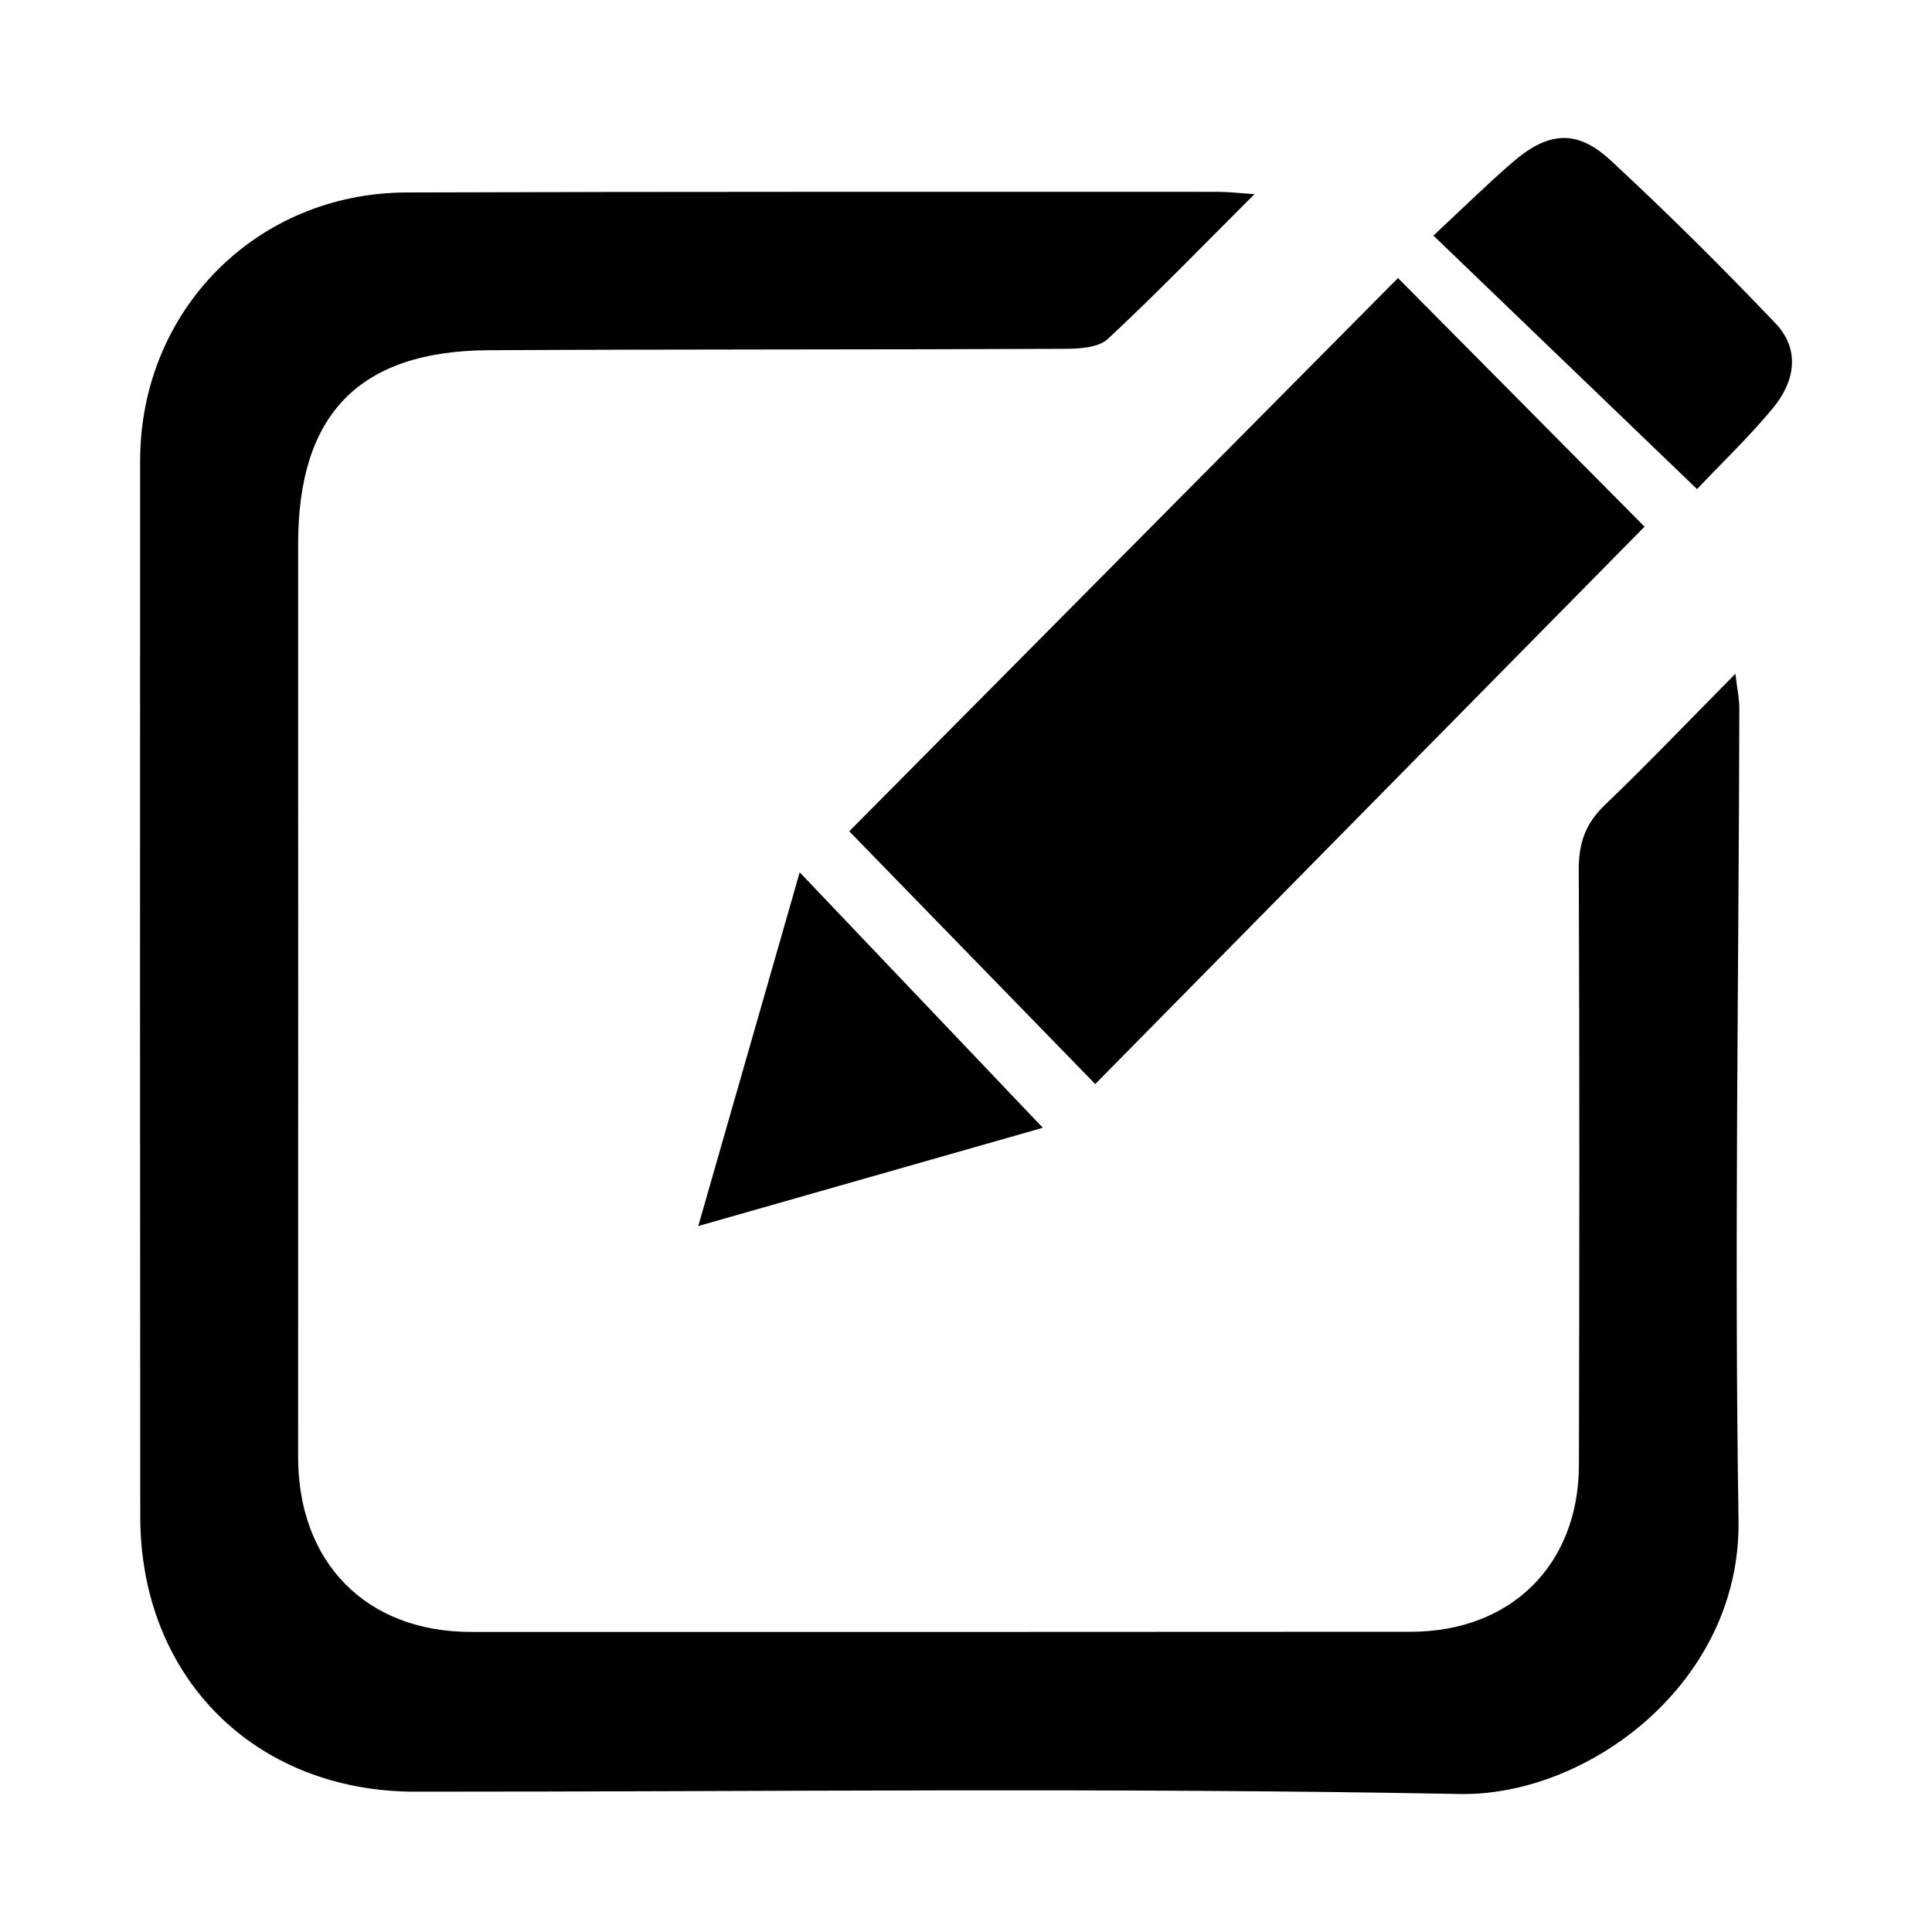<?xml version="1.0" encoding="utf-8"?>
<!-- Generator: Adobe Illustrator 16.0.0, SVG Export Plug-In . SVG Version: 6.00 Build 0)  -->
<!DOCTYPE svg PUBLIC "-//W3C//DTD SVG 1.1//EN" "http://www.w3.org/Graphics/SVG/1.1/DTD/svg11.dtd">
<svg version="1.1" id="Layer_1" xmlns="http://www.w3.org/2000/svg" xmlns:xlink="http://www.w3.org/1999/xlink" x="0px" y="0px"
	 width="85.039px" height="85.039px" viewBox="0 0 85.039 85.039" enable-background="new 0 0 85.039 85.039" xml:space="preserve">
<g>
	<path fill-rule="evenodd" clip-rule="evenodd" d="M55.216,8.546c-2.279,2.274-4.313,4.381-6.454,6.373
		c-0.413,0.384-1.25,0.433-1.892,0.435c-8.455,0.039-16.91,0.016-25.365,0.061c-5.691,0.031-8.383,2.817-8.382,8.522
		c0.005,13.393,0.002,26.786-0.001,40.179c-0.003,4.658,2.993,7.715,7.607,7.715c13.79,0.003,27.58,0.003,41.37-0.007
		c4.407-0.003,7.388-2.945,7.399-7.334c0.021-8.738,0.031-17.479-0.007-26.218c-0.005-1.164,0.301-2.03,1.148-2.84
		c1.879-1.799,3.676-3.683,5.747-5.777c0.085,0.718,0.173,1.119,0.173,1.518c-0.026,11.916-0.222,23.836-0.036,35.749
		c0.111,7.155-6.634,12.151-12.28,12.043c-15.315-0.291-30.641-0.098-45.963-0.102c-7.06,0-12.101-5.031-12.106-12.104
		C6.162,51.267,6.159,35.773,6.168,20.282c0.003-6.611,5.111-11.786,11.72-11.81c11.918-0.042,23.834-0.025,35.752-0.028
		C54.069,8.444,54.497,8.498,55.216,8.546z"/>
	<path fill-rule="evenodd" clip-rule="evenodd" d="M61.534,12.238c3.695,3.728,7.36,7.424,10.852,10.944
		c-8.054,8.173-16.128,16.365-24.178,24.534c-3.664-3.765-7.277-7.478-10.827-11.126C45.245,28.661,53.376,20.462,61.534,12.238z"/>
	<path fill-rule="evenodd" clip-rule="evenodd" d="M74.697,21.529c-3.97-3.818-7.687-7.392-11.604-11.159
		c1.304-1.215,2.353-2.248,3.462-3.21c1.591-1.379,2.849-1.483,4.345-0.096c2.493,2.311,4.912,4.712,7.256,7.174
		c1.1,1.155,0.84,2.567-0.112,3.718C77.002,19.216,75.808,20.354,74.697,21.529z"/>
	<path fill-rule="evenodd" clip-rule="evenodd" d="M45.901,49.64c-4.817,1.375-9.835,2.806-15.167,4.326
		c1.536-5.353,2.977-10.374,4.466-15.57C38.819,42.198,42.322,45.879,45.901,49.64z"/>
</g>
</svg>

